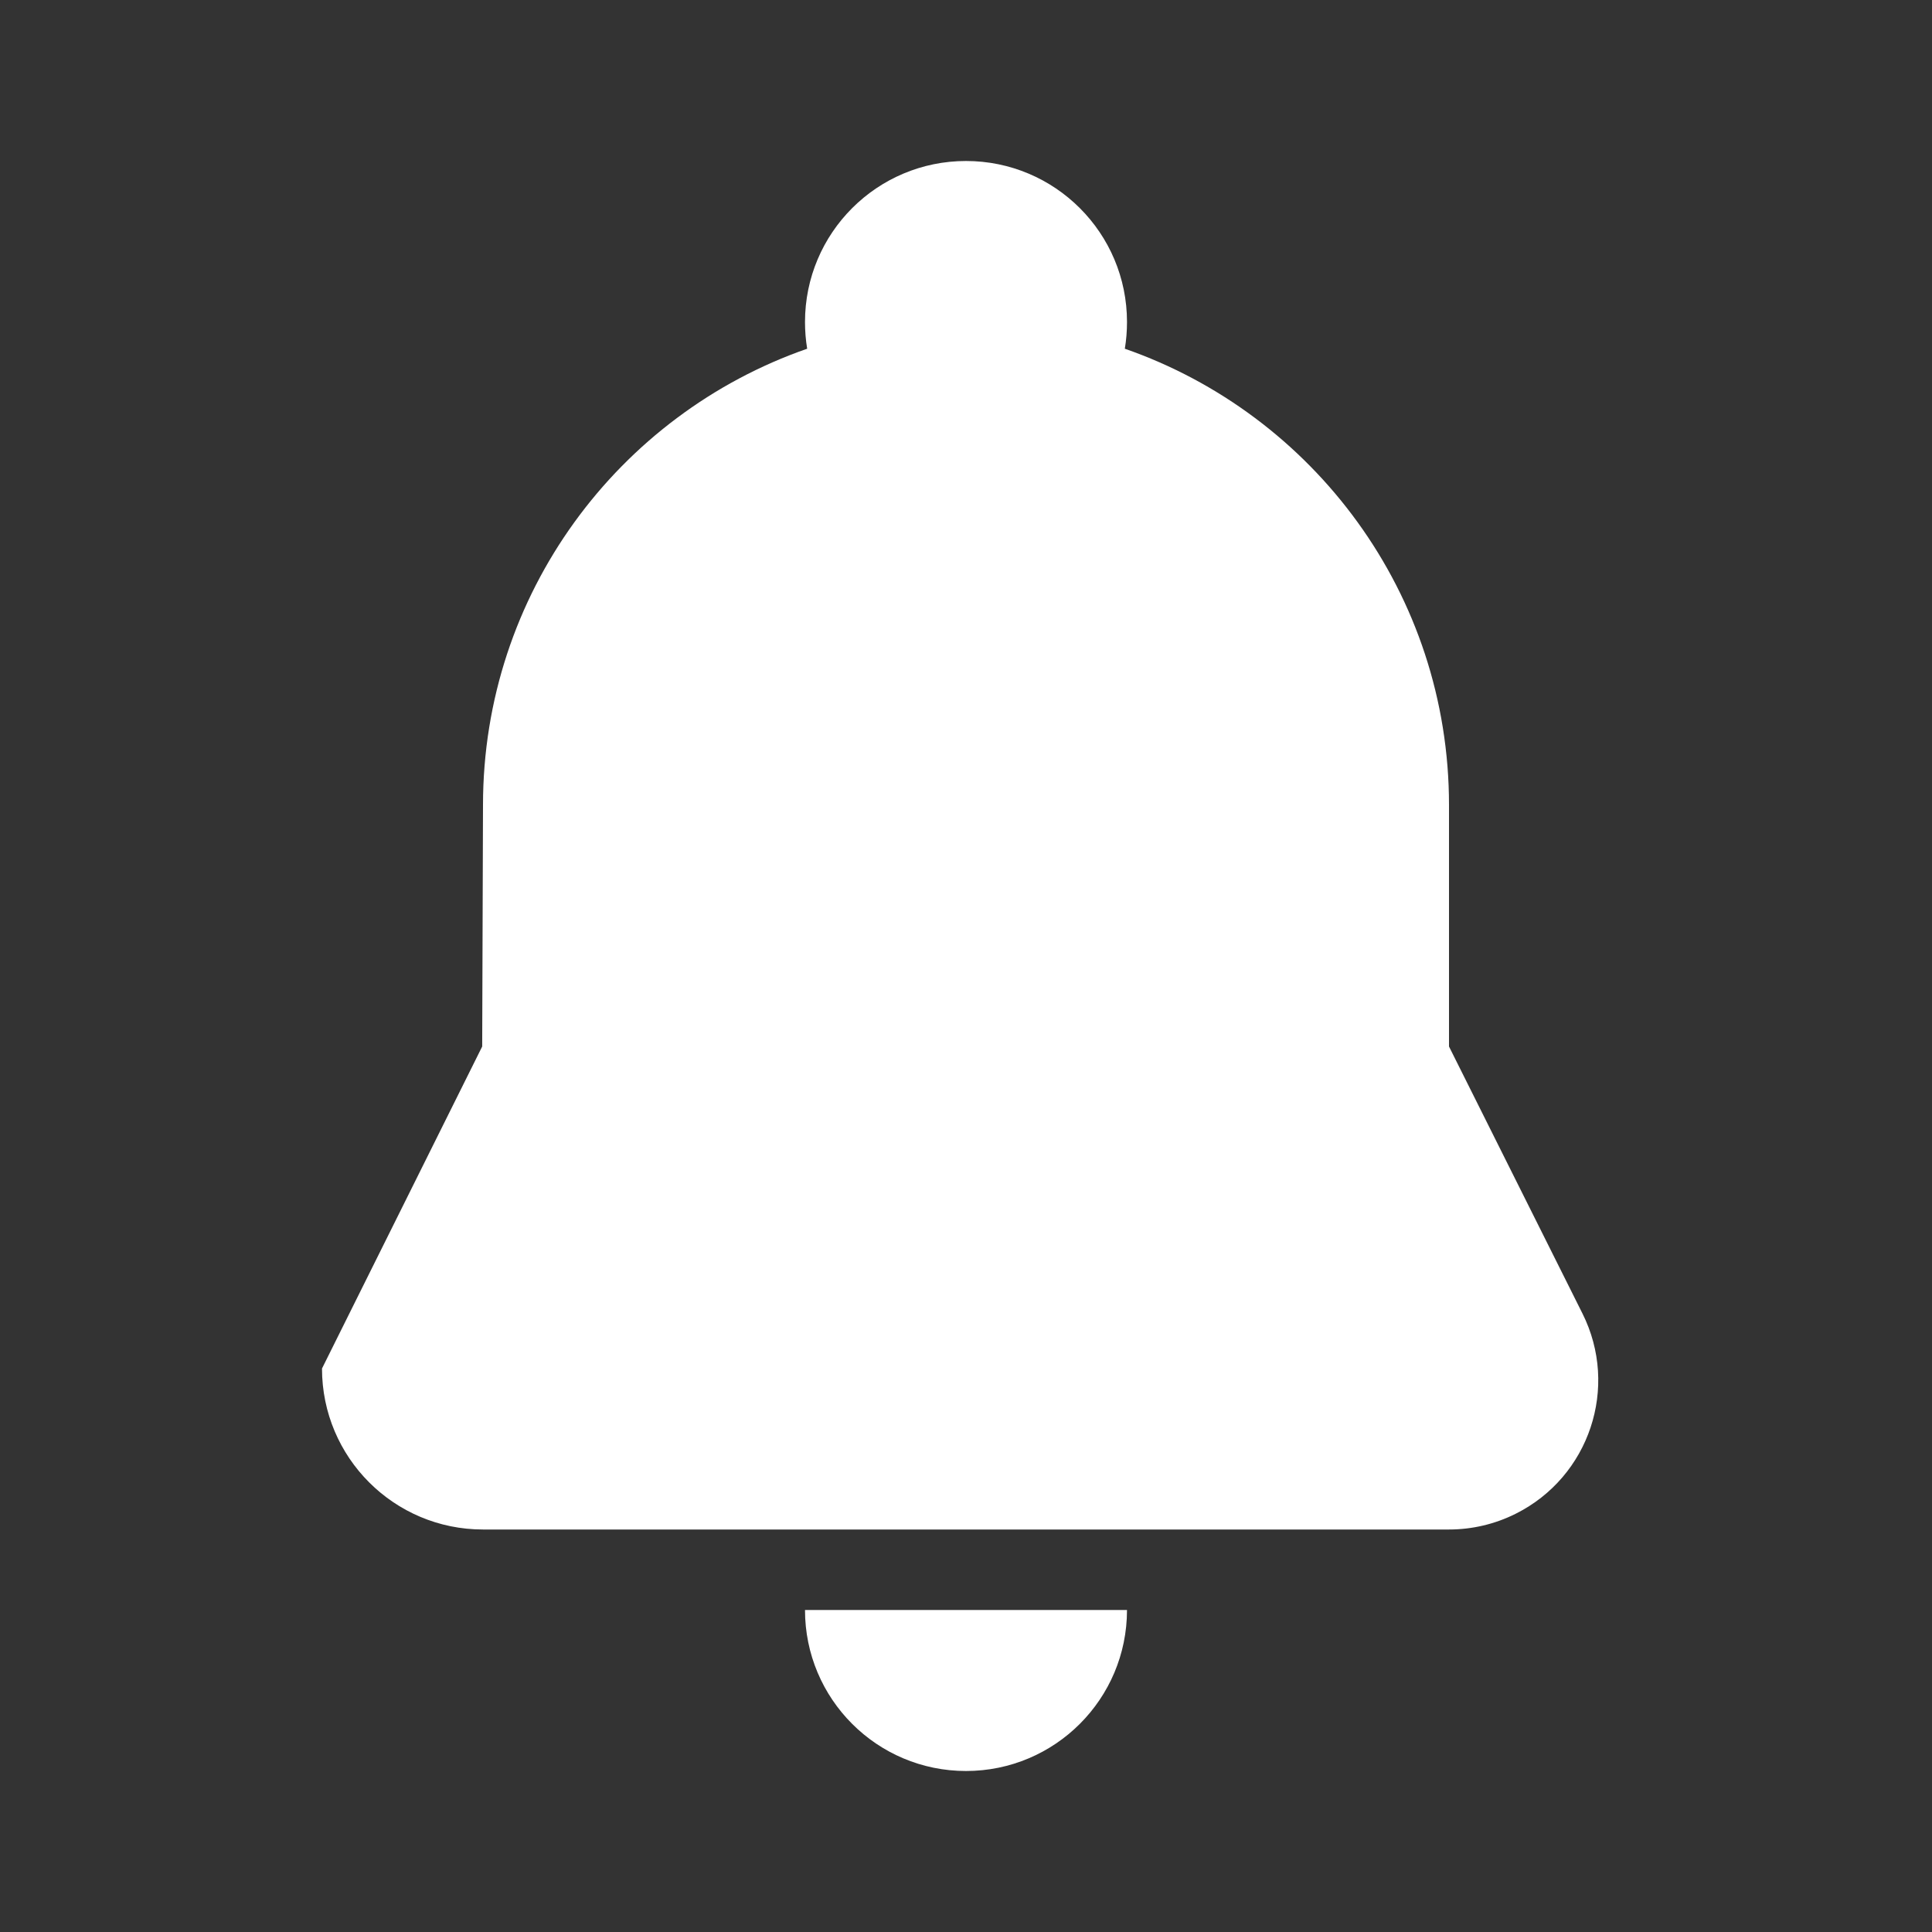 <svg xmlns="http://www.w3.org/2000/svg" width="24" height="24" viewBox="0 0 24 24">
  <rect x="0" y="0" width="24" height="24" fill="#333333" stroke="none"/>
  <path fill='#fff8' d="M10,20 C10,21.105 10.895,22 12,22 C13.105,22 14,21.105 14,20 L10,20 Z M10.027,4.332 C7.683,5.148 6,7.377 6,10 L5.99,13 L4,17 C4,18.105 4.895,19 6,19 L18,19 C18.288,19 18.572,18.933 18.829,18.804 C19.745,18.346 20.116,17.233 19.658,16.317 L18,13 L18,10 C18,7.377 16.317,5.148 13.973,4.332 C13.991,4.224 14,4.113 14,4 C14,2.895 13.105,2 12,2 C10.895,2 10,2.895 10,4 C10,4.113 10.009,4.224 10.027,4.332 Z"/>
</svg>
